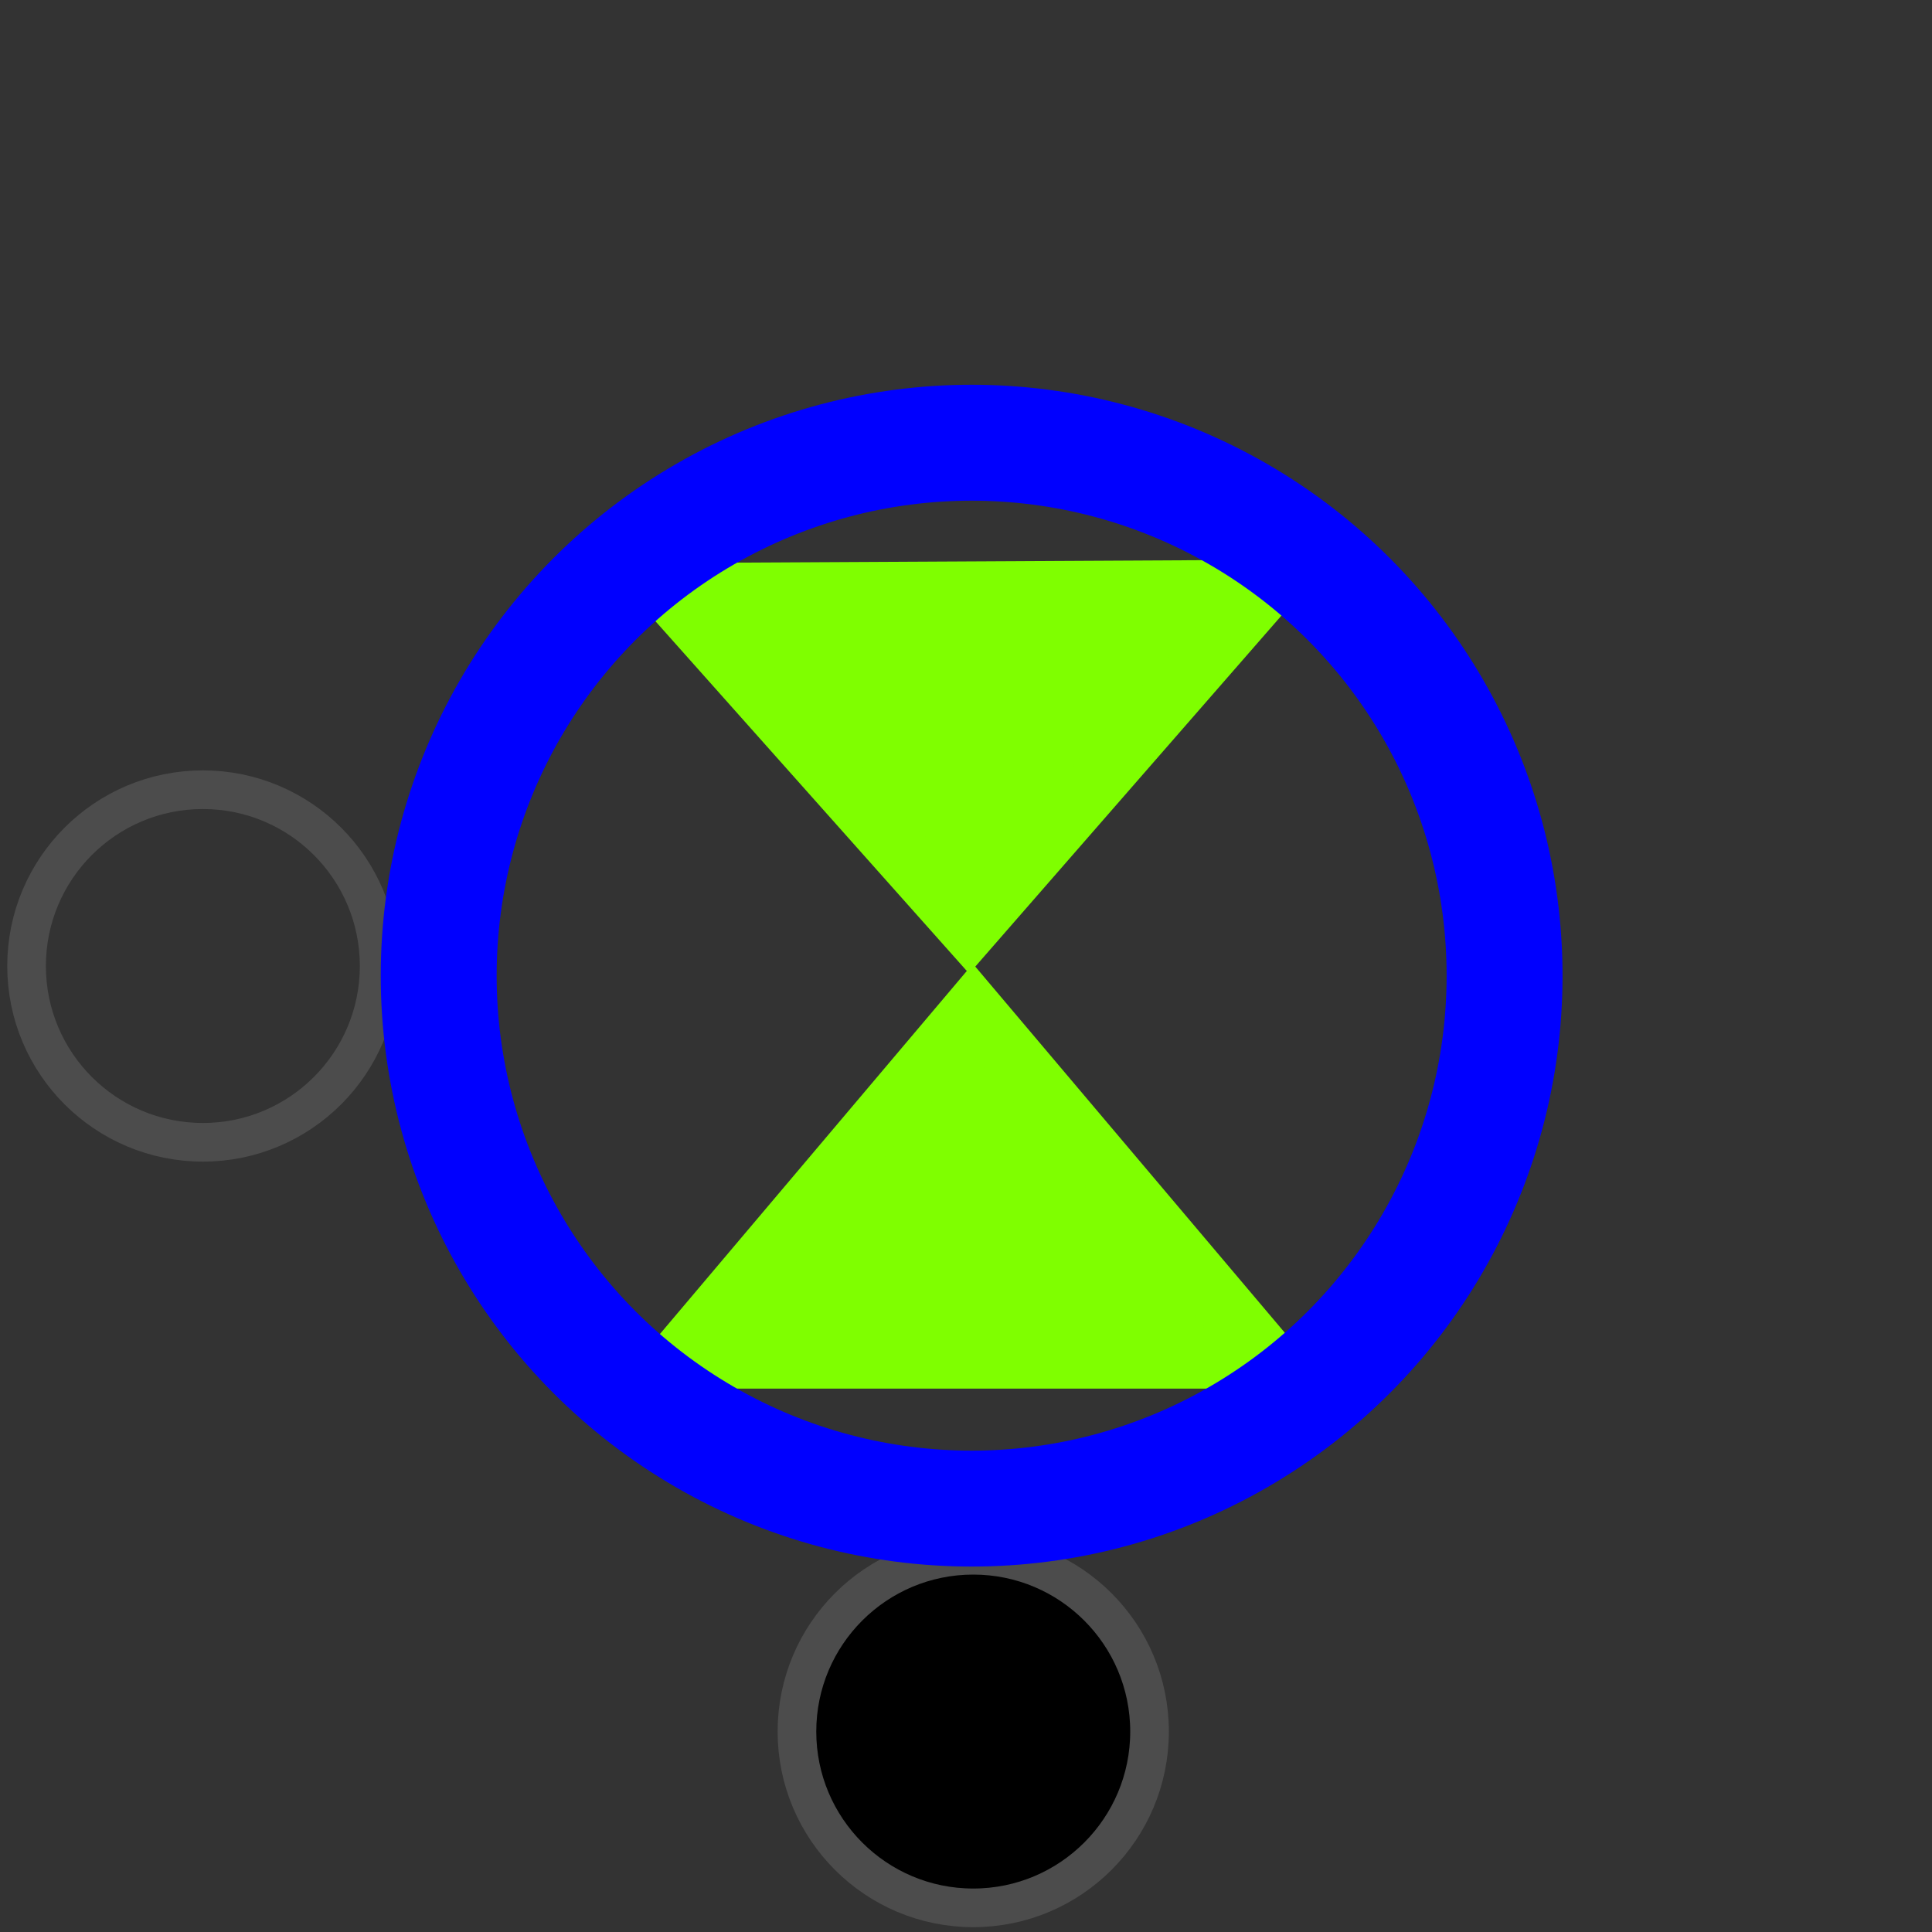 <?xml version="1.0"?>
<svg width="100" height="100" xmlns="http://www.w3.org/2000/svg" xmlns:svg="http://www.w3.org/2000/svg">
 <rect width="100%" height="100%" fill="#333333" stroke="none"/>
 <!-- Created with SVG-edit - http://svg-edit.googlecode.com/ -->
 <g>
  <title>Layer 1</title>
  <path stroke="#7fff00" id="svg_5" d="m65.546,30.477l-15.394,17.648l-15.567,-17.485l30.96,-0.163l0,0z" stroke-linecap="null" stroke-linejoin="null" stroke-dasharray="null" stroke-width="3" fill="#7fff00"/>
  <path stroke="#7fff00" id="svg_6" d="m35,70.375l15.357,-18.167l15.357,18.167l-30.714,0z" stroke-linecap="null" stroke-linejoin="null" stroke-dasharray="null" stroke-width="3" fill="#7fff00"/>
  <circle stroke="#4c4c4c" stroke-width="2" id="svg_2" r="9.125" cy="50" cx="10.5" fill-opacity="0" stroke-linecap="null" stroke-linejoin="null" stroke-dasharray="null" fill="#000000"/>
  <path id="svg_3" d="m298.667,5.333l0,-4.333l4.333,4.333l-4.333,0z" stroke-linecap="null" stroke-linejoin="null" stroke-dasharray="null" stroke-width="3" stroke="#999999" fill="#ffffff"/>
  <circle stroke="#4c4c4c" id="svg_15" stroke-width="2" r="9.125" cy="89.625" cx="50.375" stroke-linecap="null" stroke-linejoin="null" stroke-dasharray="null" fill="#000000"/>
  <circle stroke="#0000ff" fill-opacity="0" id="svg_1" r="27.585" cy="50.5" cx="50.292" stroke-width="6" fill="#000000"/>
 </g>
</svg>